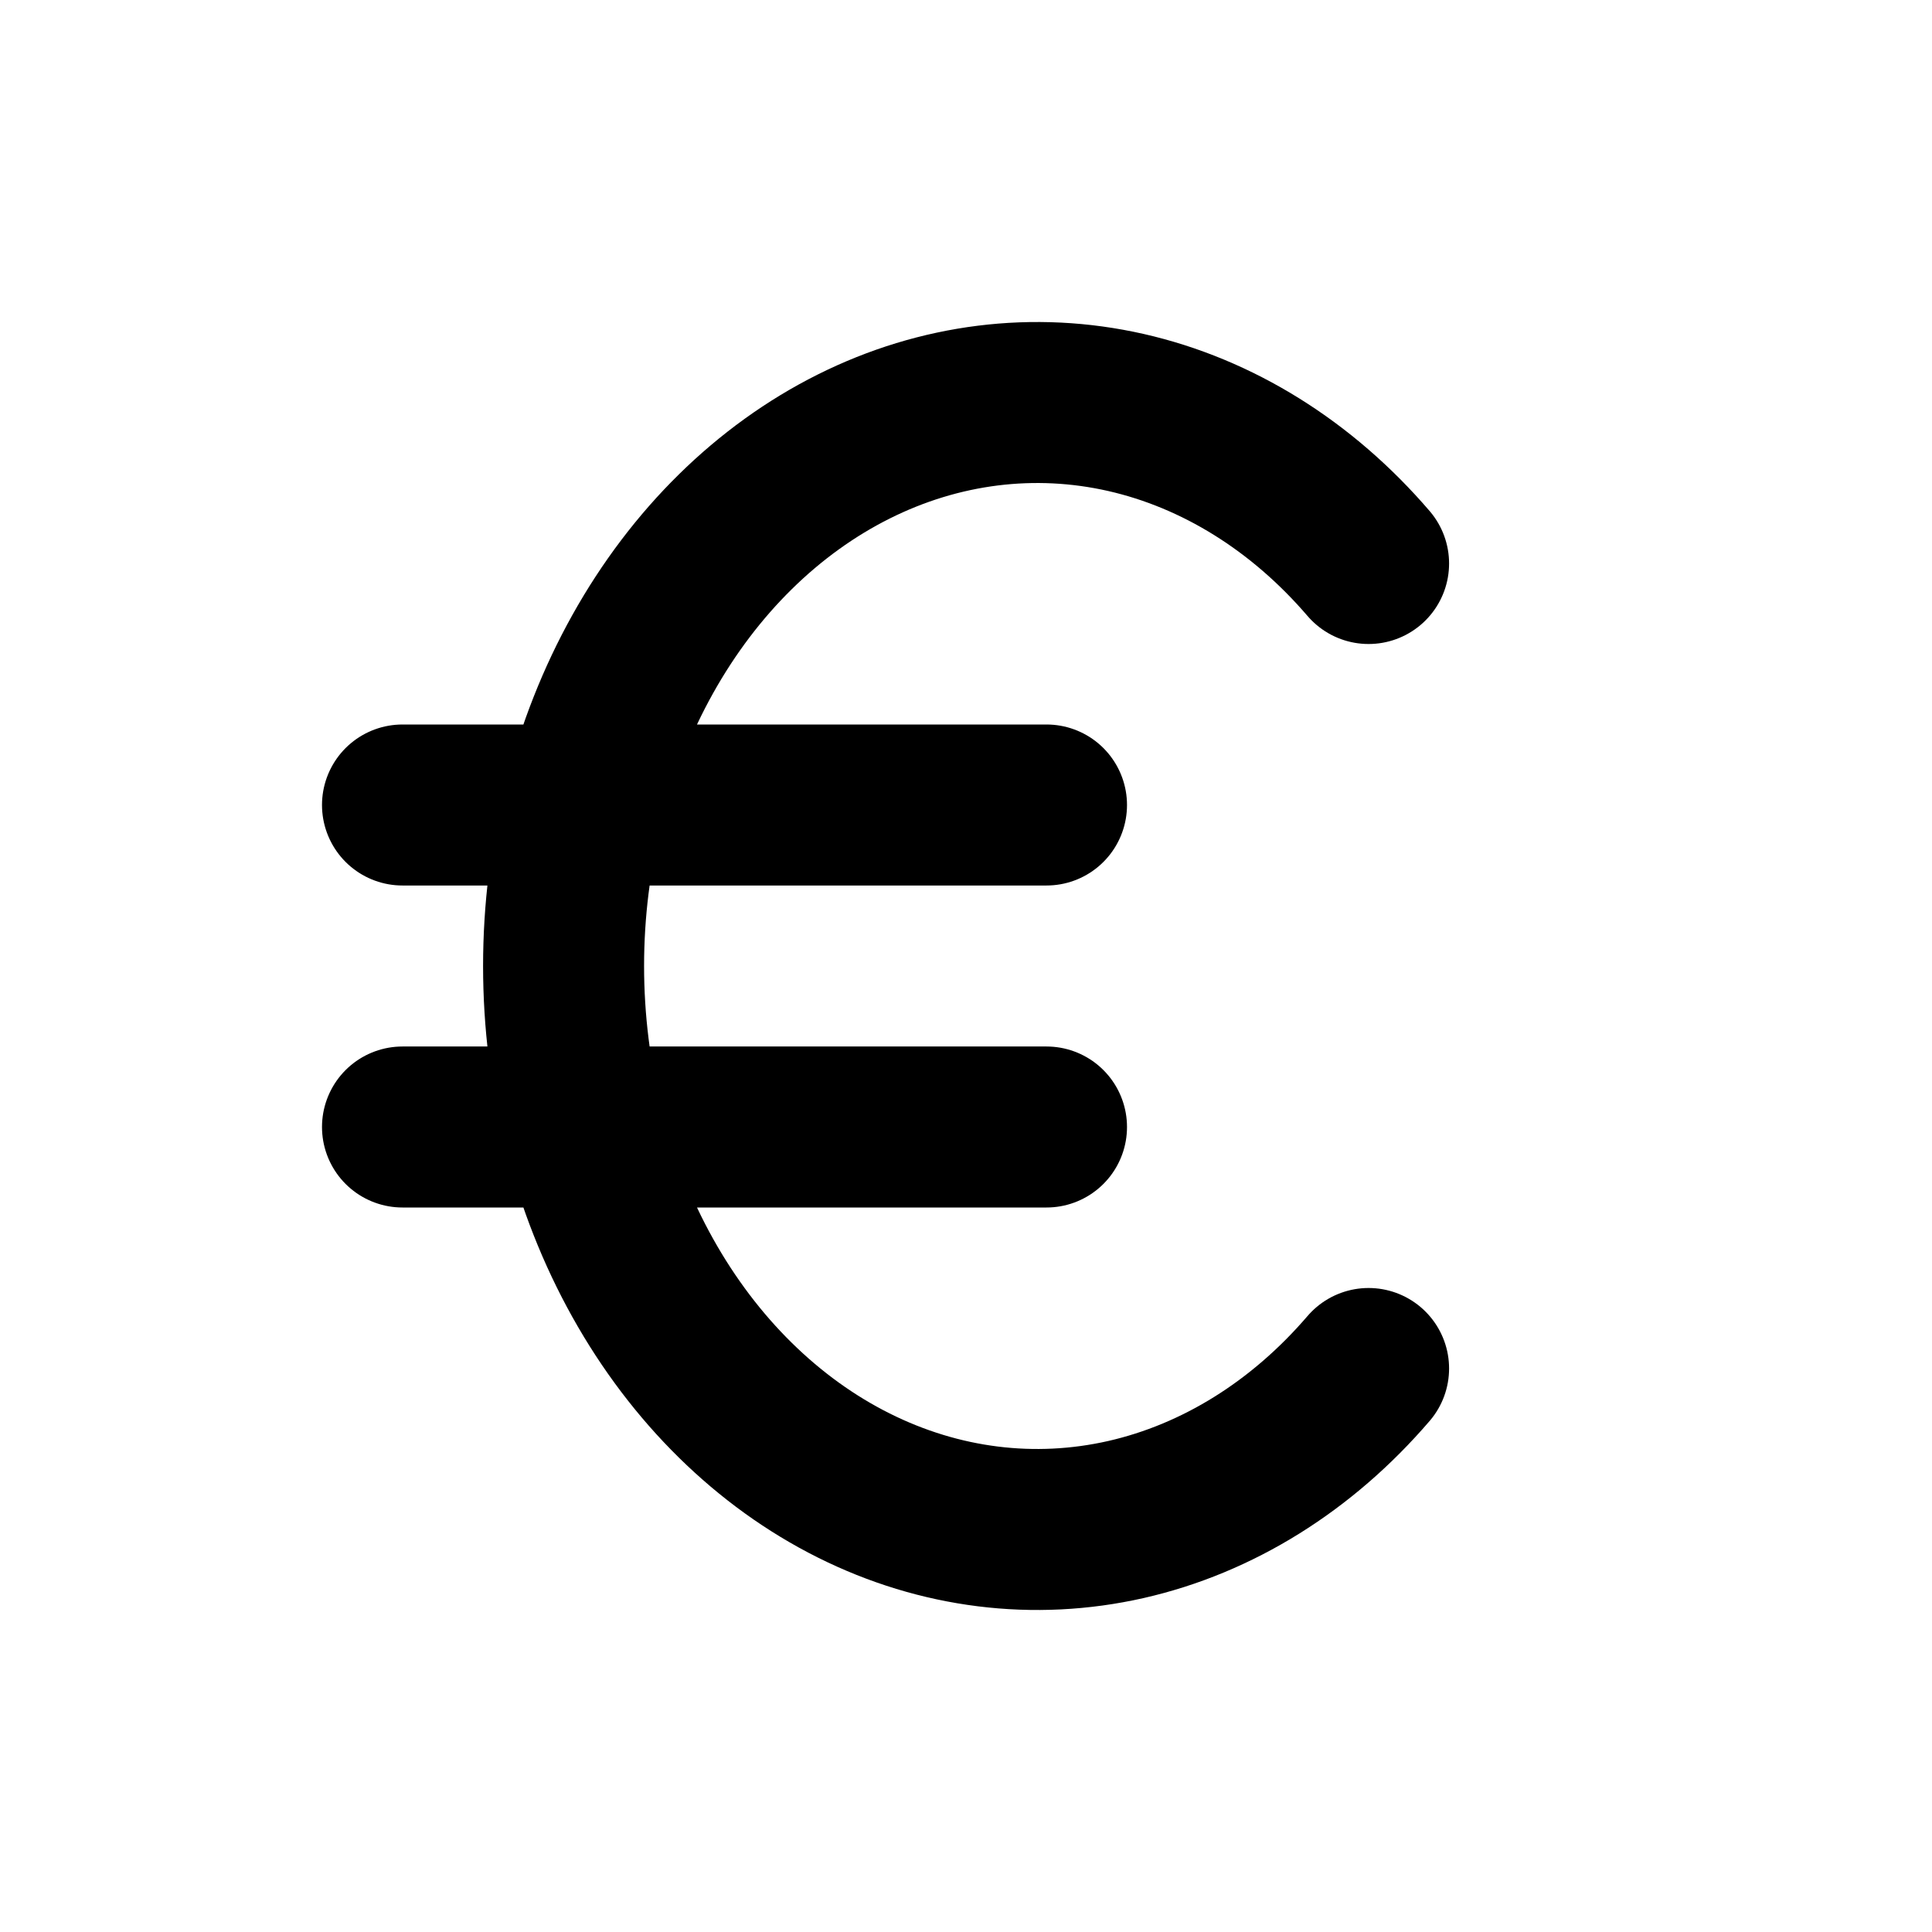 <svg width="24" height="24" viewBox="0 0 24 24" fill="none" xmlns="http://www.w3.org/2000/svg">
<path d="M17.001 7C16.173 6.035 15.125 5.383 13.987 5.124C12.849 4.866 11.673 5.013 10.605 5.547C9.537 6.081 8.625 6.978 7.984 8.126C7.343 9.274 7.001 10.622 7.001 12C7.001 13.378 7.343 14.726 7.984 15.874C8.625 17.022 9.537 17.919 10.605 18.453C11.673 18.987 12.849 19.134 13.987 18.876C15.125 18.617 16.173 17.965 17.001 17M13 10H5M5 14H13" stroke="black" stroke-width="2" stroke-linecap="round" stroke-linejoin="round"/>
</svg>

